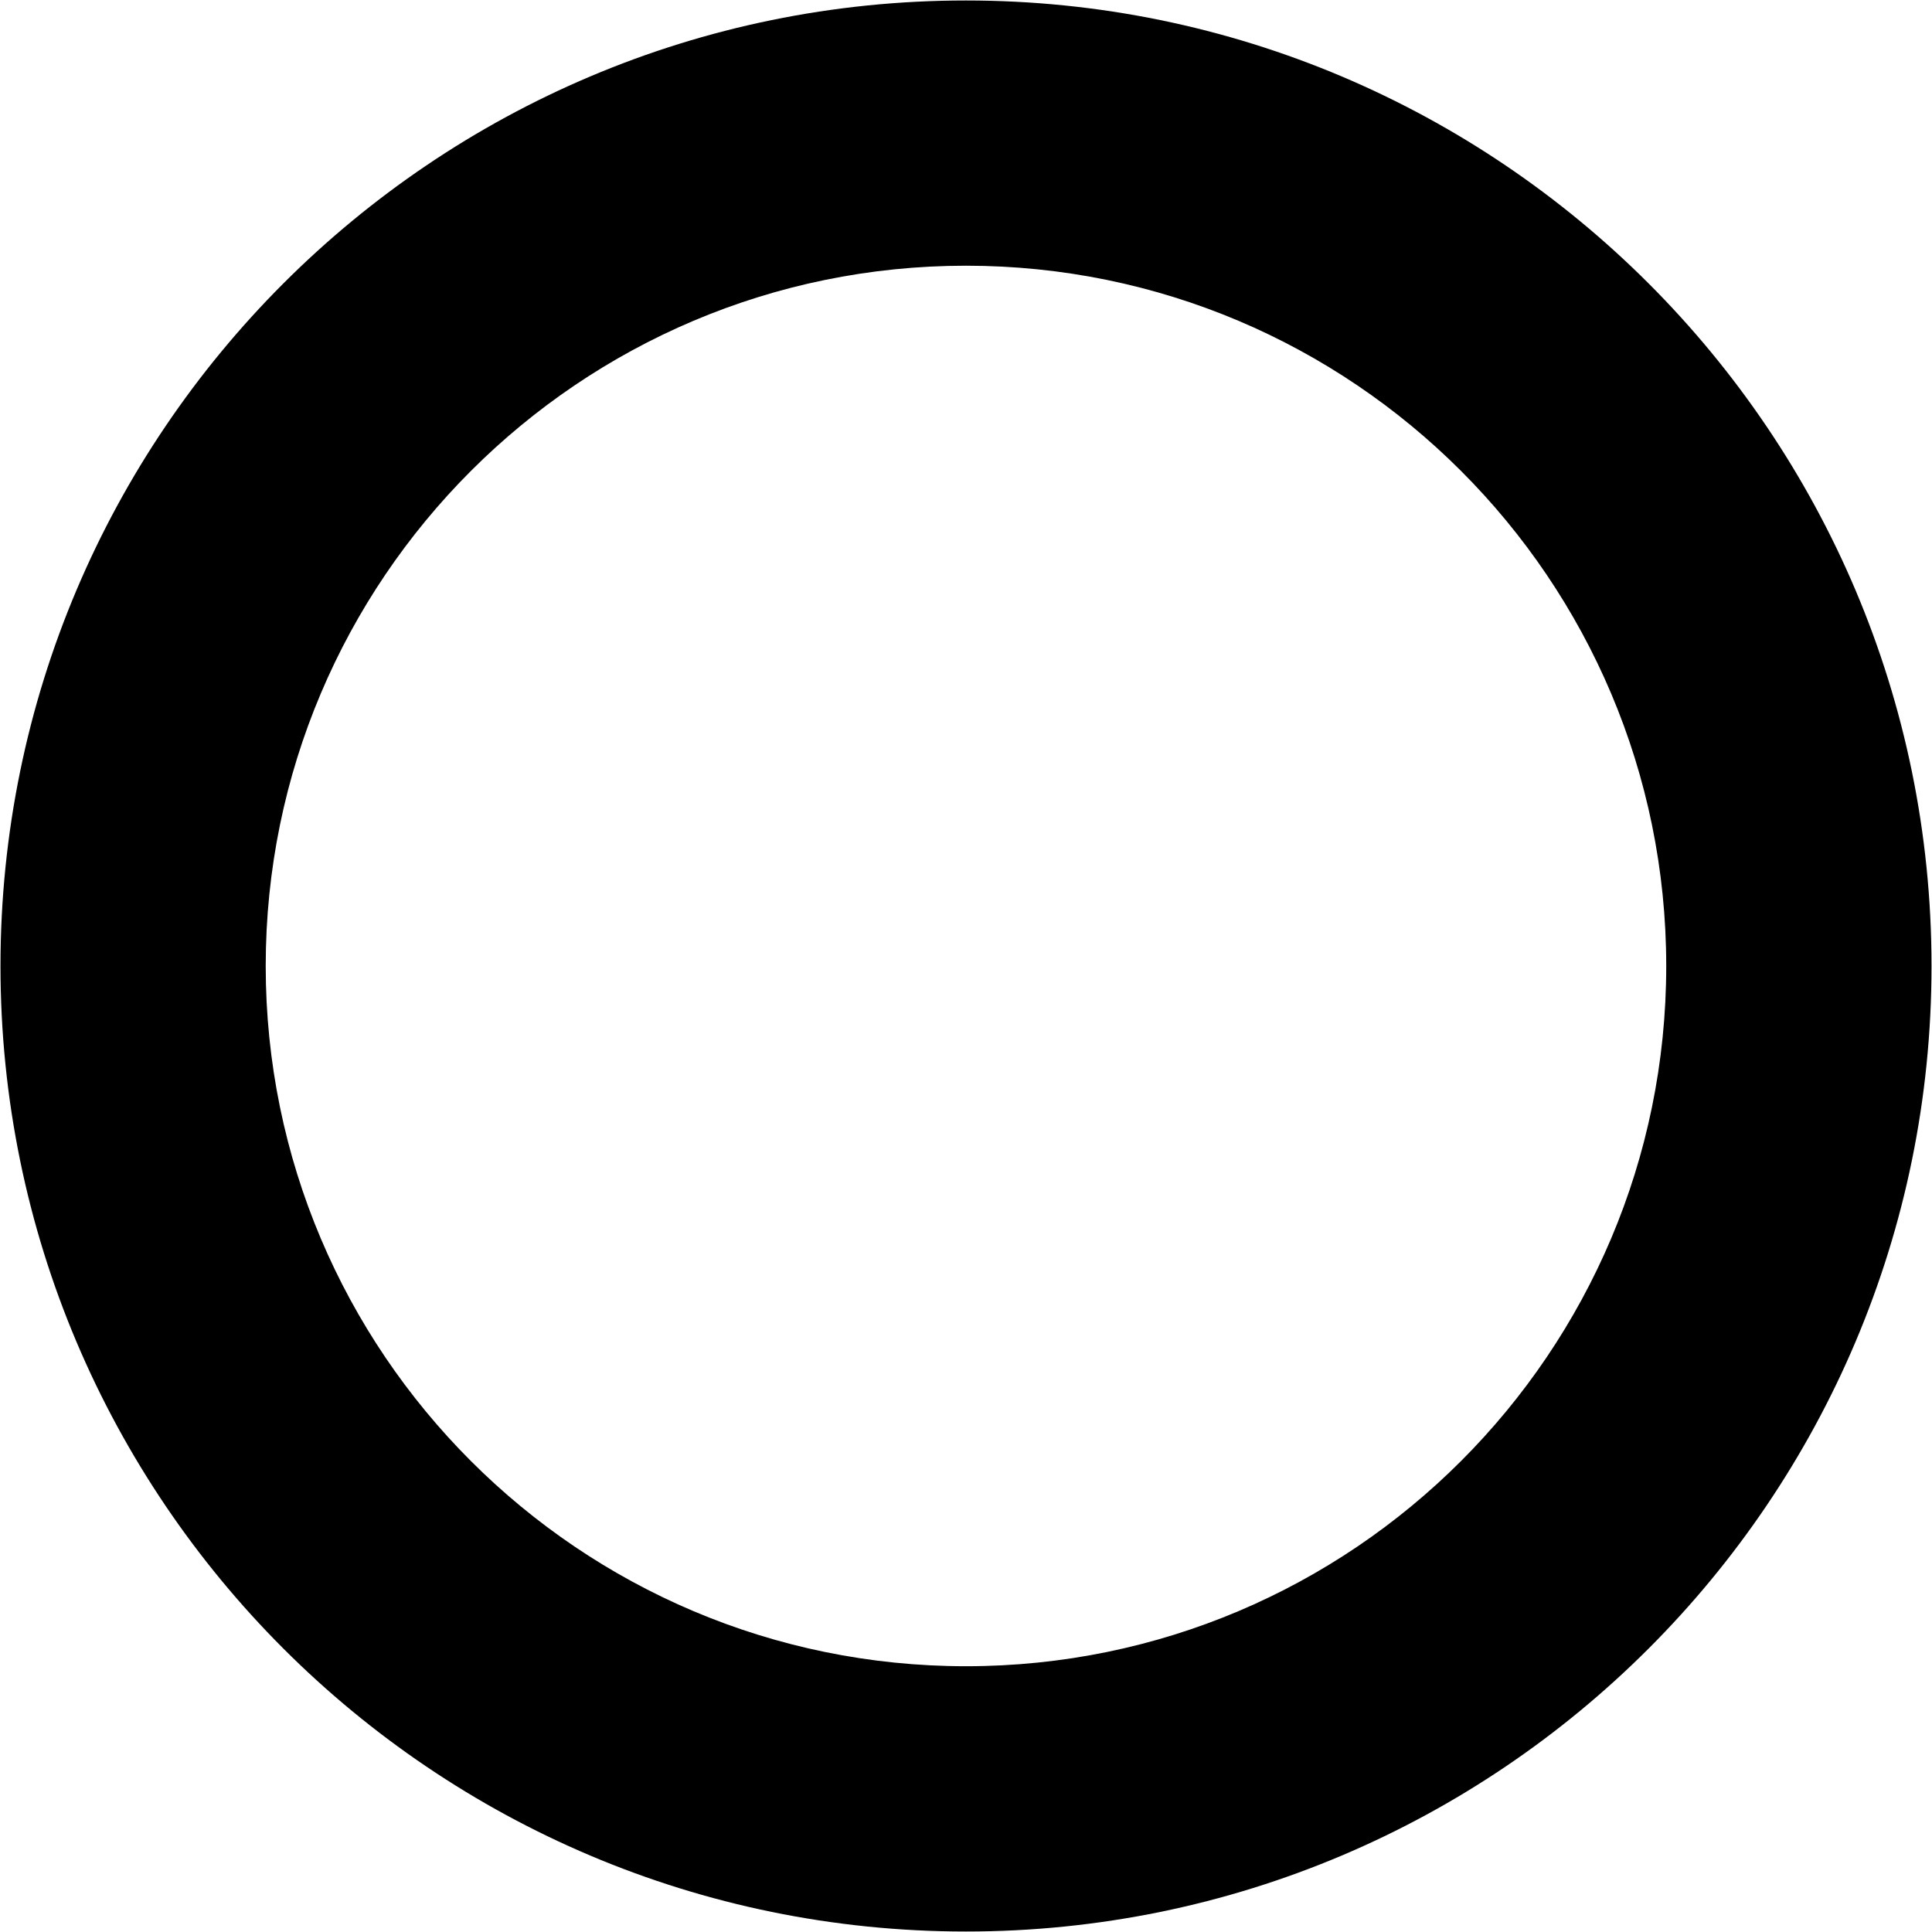 <?xml version="1.0" encoding="UTF-8" standalone="no"?>
<!DOCTYPE svg PUBLIC "-//W3C//DTD SVG 1.1//EN" "http://www.w3.org/Graphics/SVG/1.1/DTD/svg11.dtd">
<svg width="100%" height="100%" viewBox="0 0 32 32" version="1.1" xmlns="http://www.w3.org/2000/svg" xmlns:xlink="http://www.w3.org/1999/xlink" xml:space="preserve" xmlns:serif="http://www.serif.com/" style="fill-rule:evenodd;clip-rule:evenodd;stroke-linejoin:round;stroke-miterlimit:2;">
    <g>
        <path d="M16,0.008C24.826,0.008 31.992,7.174 31.992,16C31.992,24.826 24.826,31.992 16,31.992C7.173,31.992 0.008,24.826 0.008,16C0.008,7.174 7.173,0.008 16,0.008ZM16,4.401C22.401,4.401 27.598,9.599 27.598,16C27.598,22.401 22.401,27.598 16,27.598C9.598,27.598 4.401,22.401 4.401,16C4.401,9.599 9.598,4.401 16,4.401Z"/>
    </g>
</svg>
